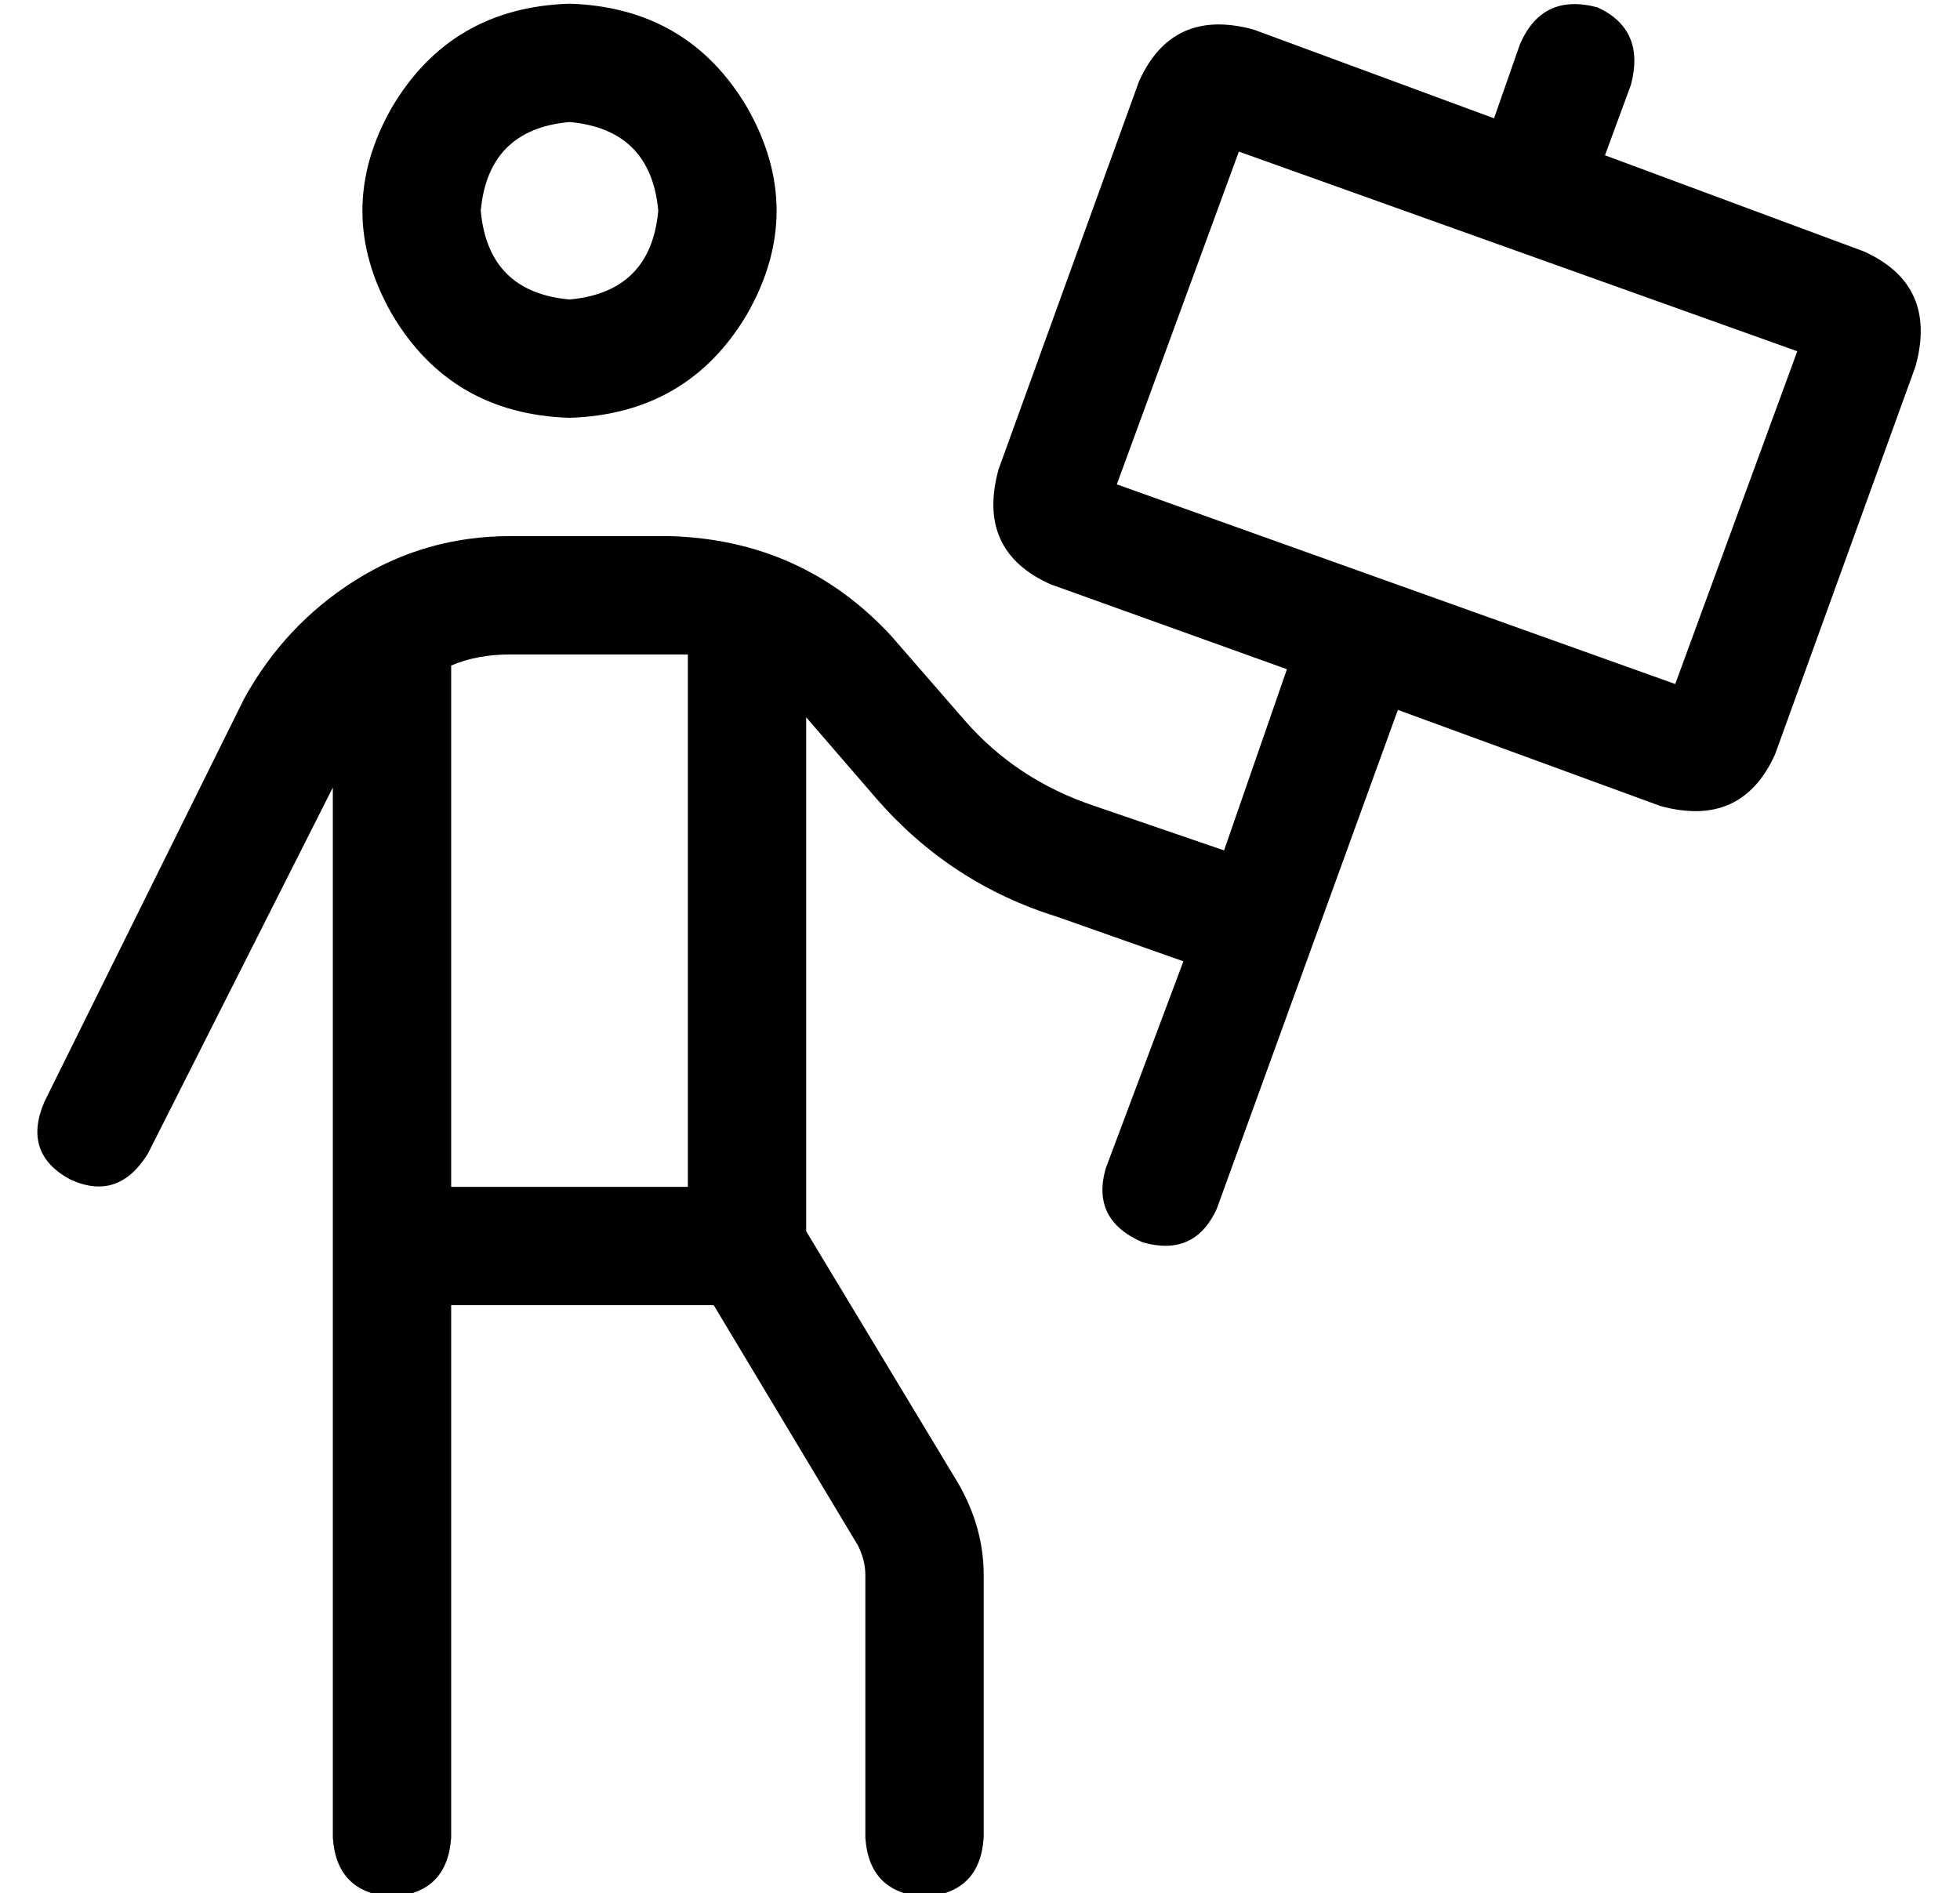 <?xml version="1.0" standalone="no"?>
<!DOCTYPE svg PUBLIC "-//W3C//DTD SVG 1.1//EN" "http://www.w3.org/Graphics/SVG/1.1/DTD/svg11.dtd" >
<svg xmlns="http://www.w3.org/2000/svg" xmlns:xlink="http://www.w3.org/1999/xlink" version="1.1" viewBox="-10 -40 530 512">
   <path fill="currentColor"
d="M422 -38q13 6 9 21l-7 19v0l70 26v0q20 9 14 31l-38 105v0q-9 20 -31 14l-71 -26v0l-49 135v0q-6 13 -20 9q-14 -6 -10 -20l21 -56v0l-34 -12v0q-29 -9 -49 -32l-19 -22v0v139v0l41 68v0q7 12 7 25v71v0q-1 15 -16 16q-15 -1 -16 -16v-71v0q0 -4 -2 -8l-39 -65v0h-71v0
v144v0q-1 15 -16 16q-15 -1 -16 -16v-160v0v-124v0l-50 99v0q-8 13 -21 7q-13 -7 -7 -21l54 -109v0q11 -20 30 -32t42 -12h43v0q36 1 60 27l20 23v0q14 16 35 23l35 12v0l17 -49v0l-64 -23v0q-20 -9 -14 -31l38 -105v0q9 -20 31 -14l65 24v0l7 -20v0q6 -14 21 -10v0z
M112 140v141v-141v141h64v0v-144v0h-5h-43v0q-9 0 -16 3v0zM144 41q22 -2 24 -24q-2 -22 -24 -24q-22 2 -24 24q2 22 24 24v0zM144 -39q32 1 48 28q16 28 0 56q-16 27 -48 28q-32 -1 -48 -28q-16 -28 0 -56q16 -27 48 -28v0zM325 1l-33 90l33 -90l-33 90l151 54v0l33 -90v0
l-151 -54v0z" />
</svg>

